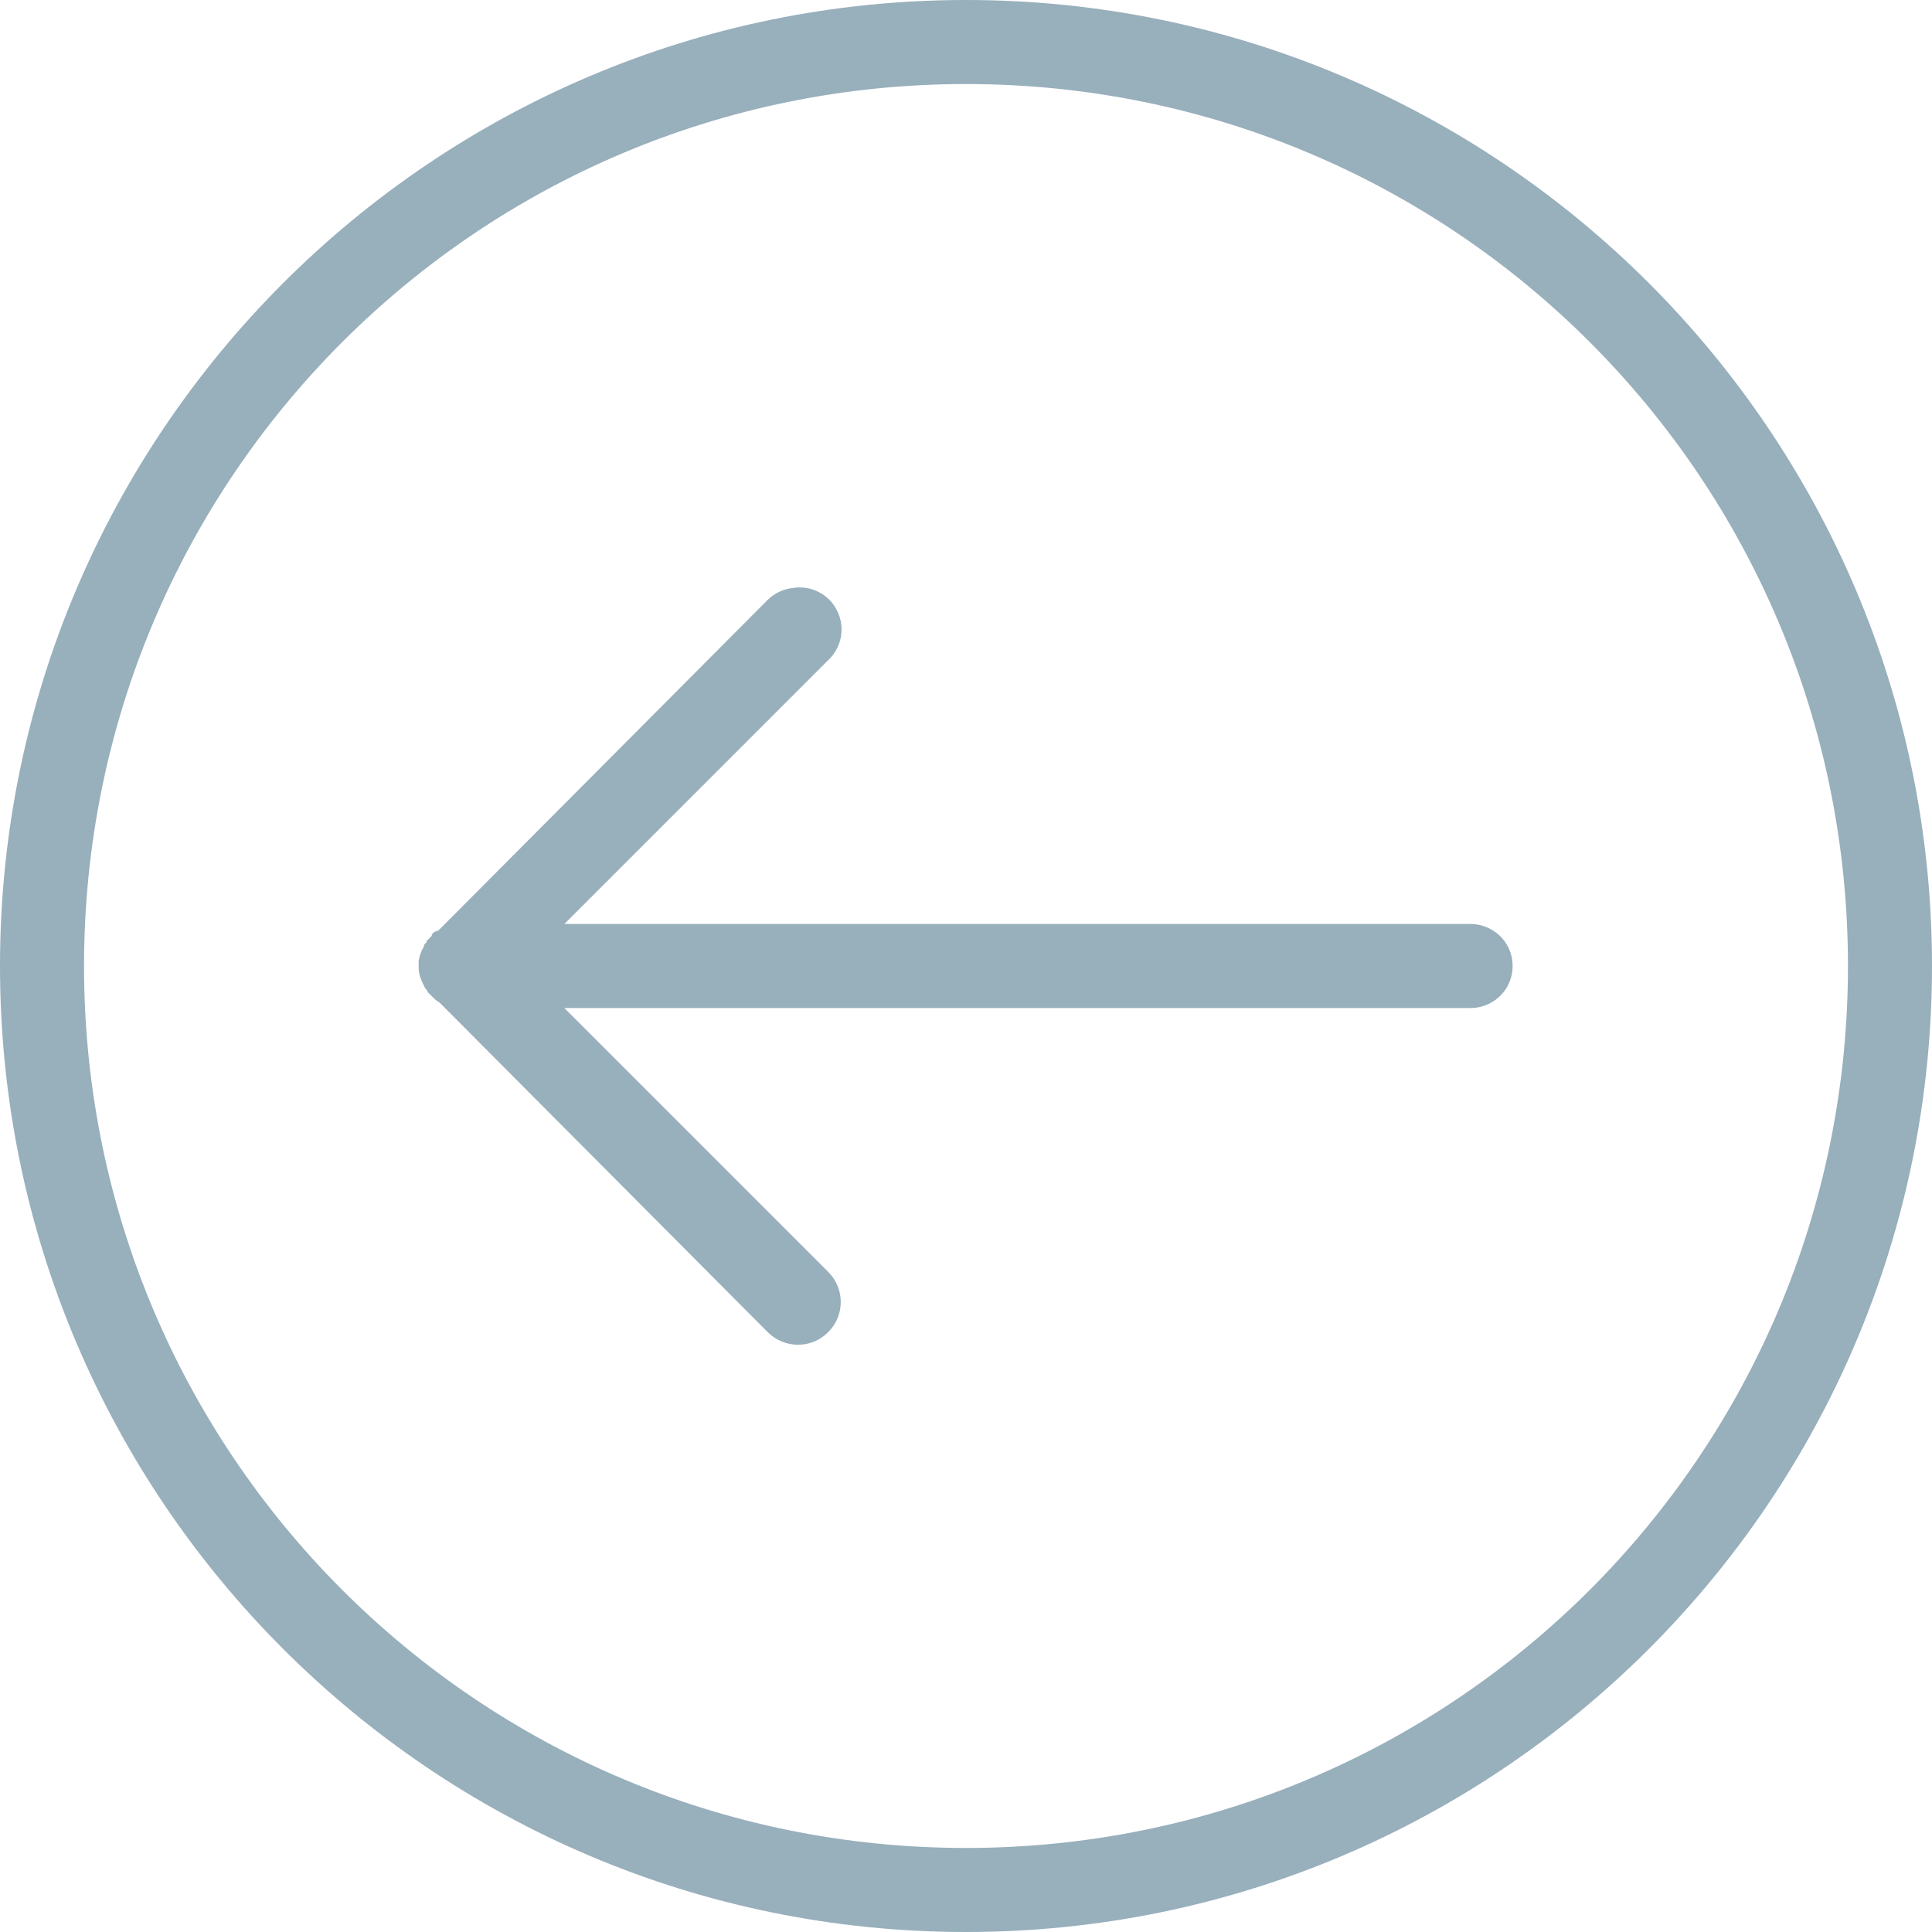 <svg width="20" height="20" viewBox="0 0 20 20" fill="none" xmlns="http://www.w3.org/2000/svg">
<path d="M10 0C4.482 0 0 4.482 0 10C0 15.518 4.482 20 10 20C15.518 20 20 15.518 20 10C20 4.482 15.518 0 10 0ZM10 0.87C15.048 0.87 19.13 4.952 19.13 10C19.13 15.048 15.048 19.13 10 19.13C4.952 19.13 0.87 15.048 0.87 10C0.87 4.952 4.952 0.87 10 0.87ZM8.207 6.087C8.11 6.097 8.018 6.141 7.948 6.209L4.538 9.633L4.497 9.647C4.487 9.655 4.479 9.664 4.47 9.674V9.688C4.46 9.696 4.451 9.704 4.443 9.715C4.433 9.723 4.424 9.732 4.416 9.742C4.416 9.747 4.416 9.75 4.416 9.755C4.406 9.764 4.397 9.772 4.389 9.783C4.389 9.788 4.389 9.791 4.389 9.796C4.361 9.842 4.343 9.893 4.334 9.946C4.334 9.951 4.334 9.954 4.334 9.959C4.334 9.973 4.334 9.986 4.334 10C4.334 10.008 4.334 10.019 4.334 10.027C4.334 10.032 4.334 10.036 4.334 10.041C4.341 10.098 4.36 10.153 4.389 10.204C4.392 10.212 4.397 10.223 4.402 10.231C4.407 10.236 4.411 10.239 4.416 10.245C4.419 10.253 4.424 10.263 4.429 10.272C4.434 10.277 4.438 10.28 4.443 10.285C4.448 10.29 4.451 10.294 4.457 10.299C4.462 10.304 4.465 10.307 4.47 10.312C4.494 10.338 4.521 10.362 4.552 10.38L7.948 13.791C8.122 13.964 8.4 13.964 8.573 13.791C8.747 13.617 8.747 13.339 8.573 13.166L5.842 10.435H15.217C15.374 10.437 15.52 10.355 15.6 10.219C15.678 10.083 15.678 9.917 15.6 9.781C15.52 9.645 15.374 9.564 15.217 9.565H5.842L8.573 6.834C8.714 6.703 8.752 6.496 8.667 6.325C8.584 6.151 8.395 6.056 8.207 6.087Z" fill="#98AFBC"/>
</svg>
